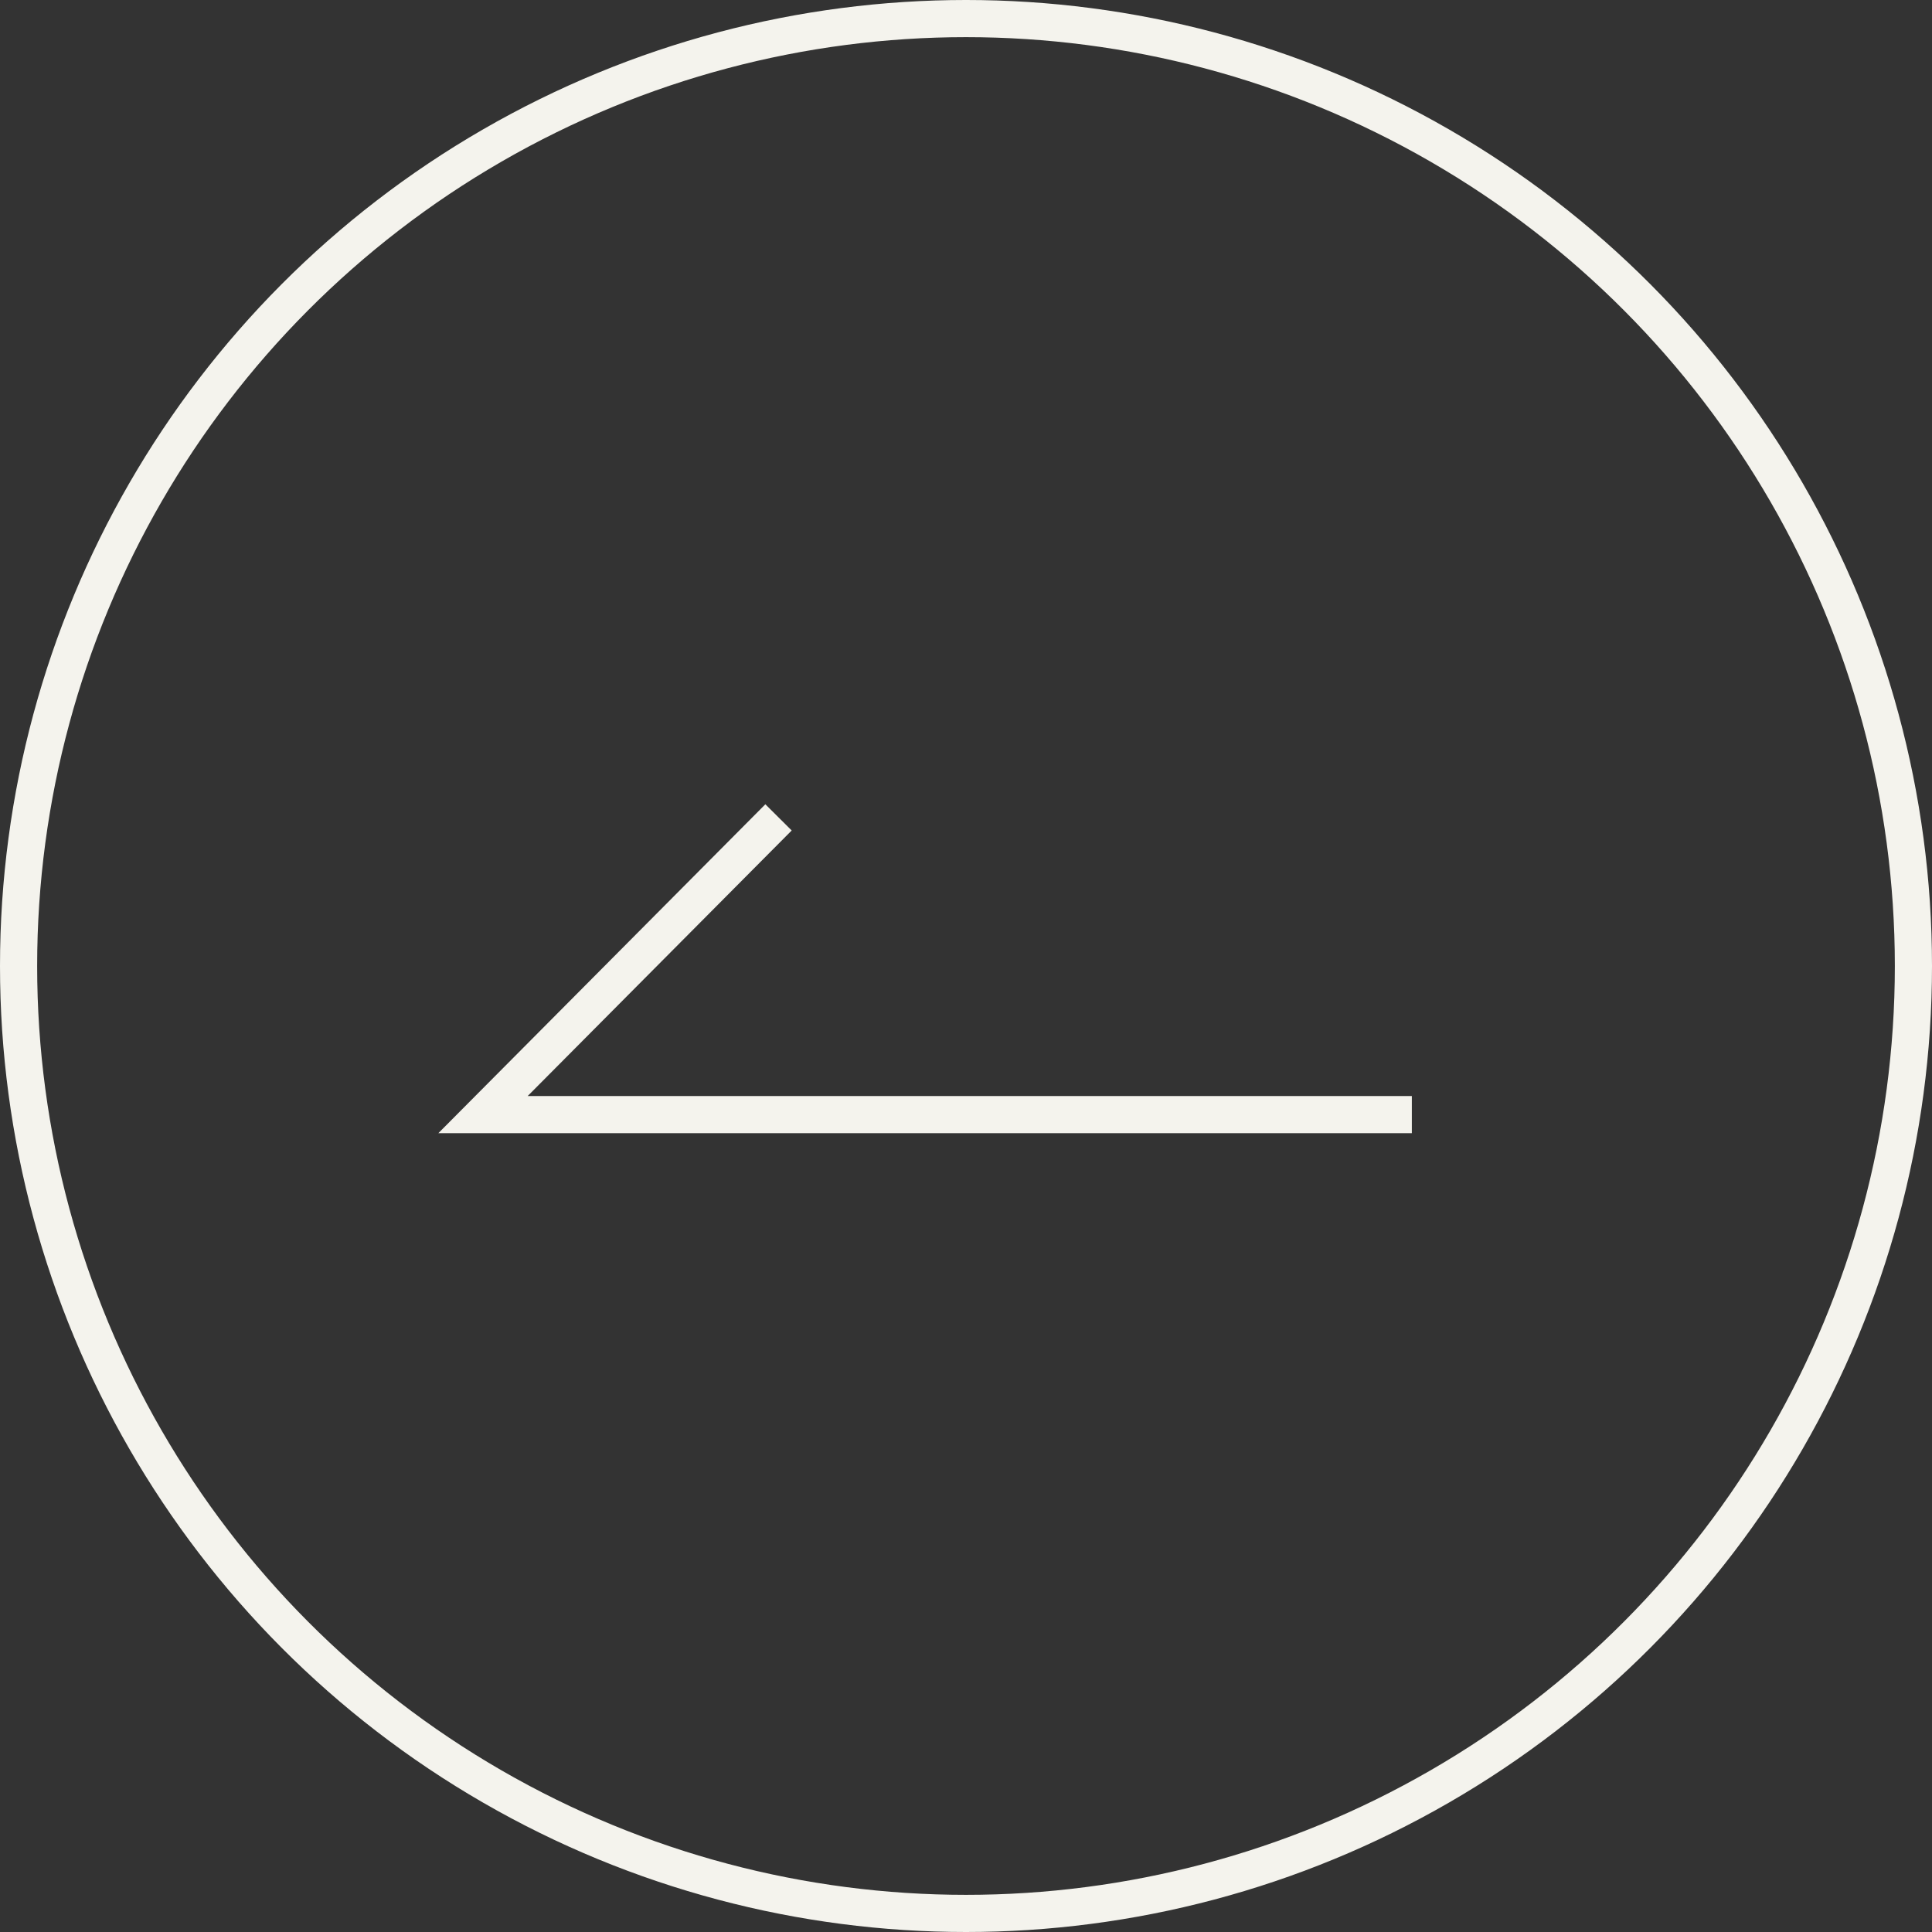 <svg width="52" height="52" viewBox="0 0 52 52" fill="none" xmlns="http://www.w3.org/2000/svg">
<rect x="0" y="0" width="52" height="52" fill="#333333" stroke="none"/>
<circle cx="26" cy="26" r="25.5" transform="matrix(-1 0 0 1 52 0)" stroke="#F4F3ED"/>
<path d="M38 30H13L20.954 22" stroke="#F4F3ED"/>
</svg>
